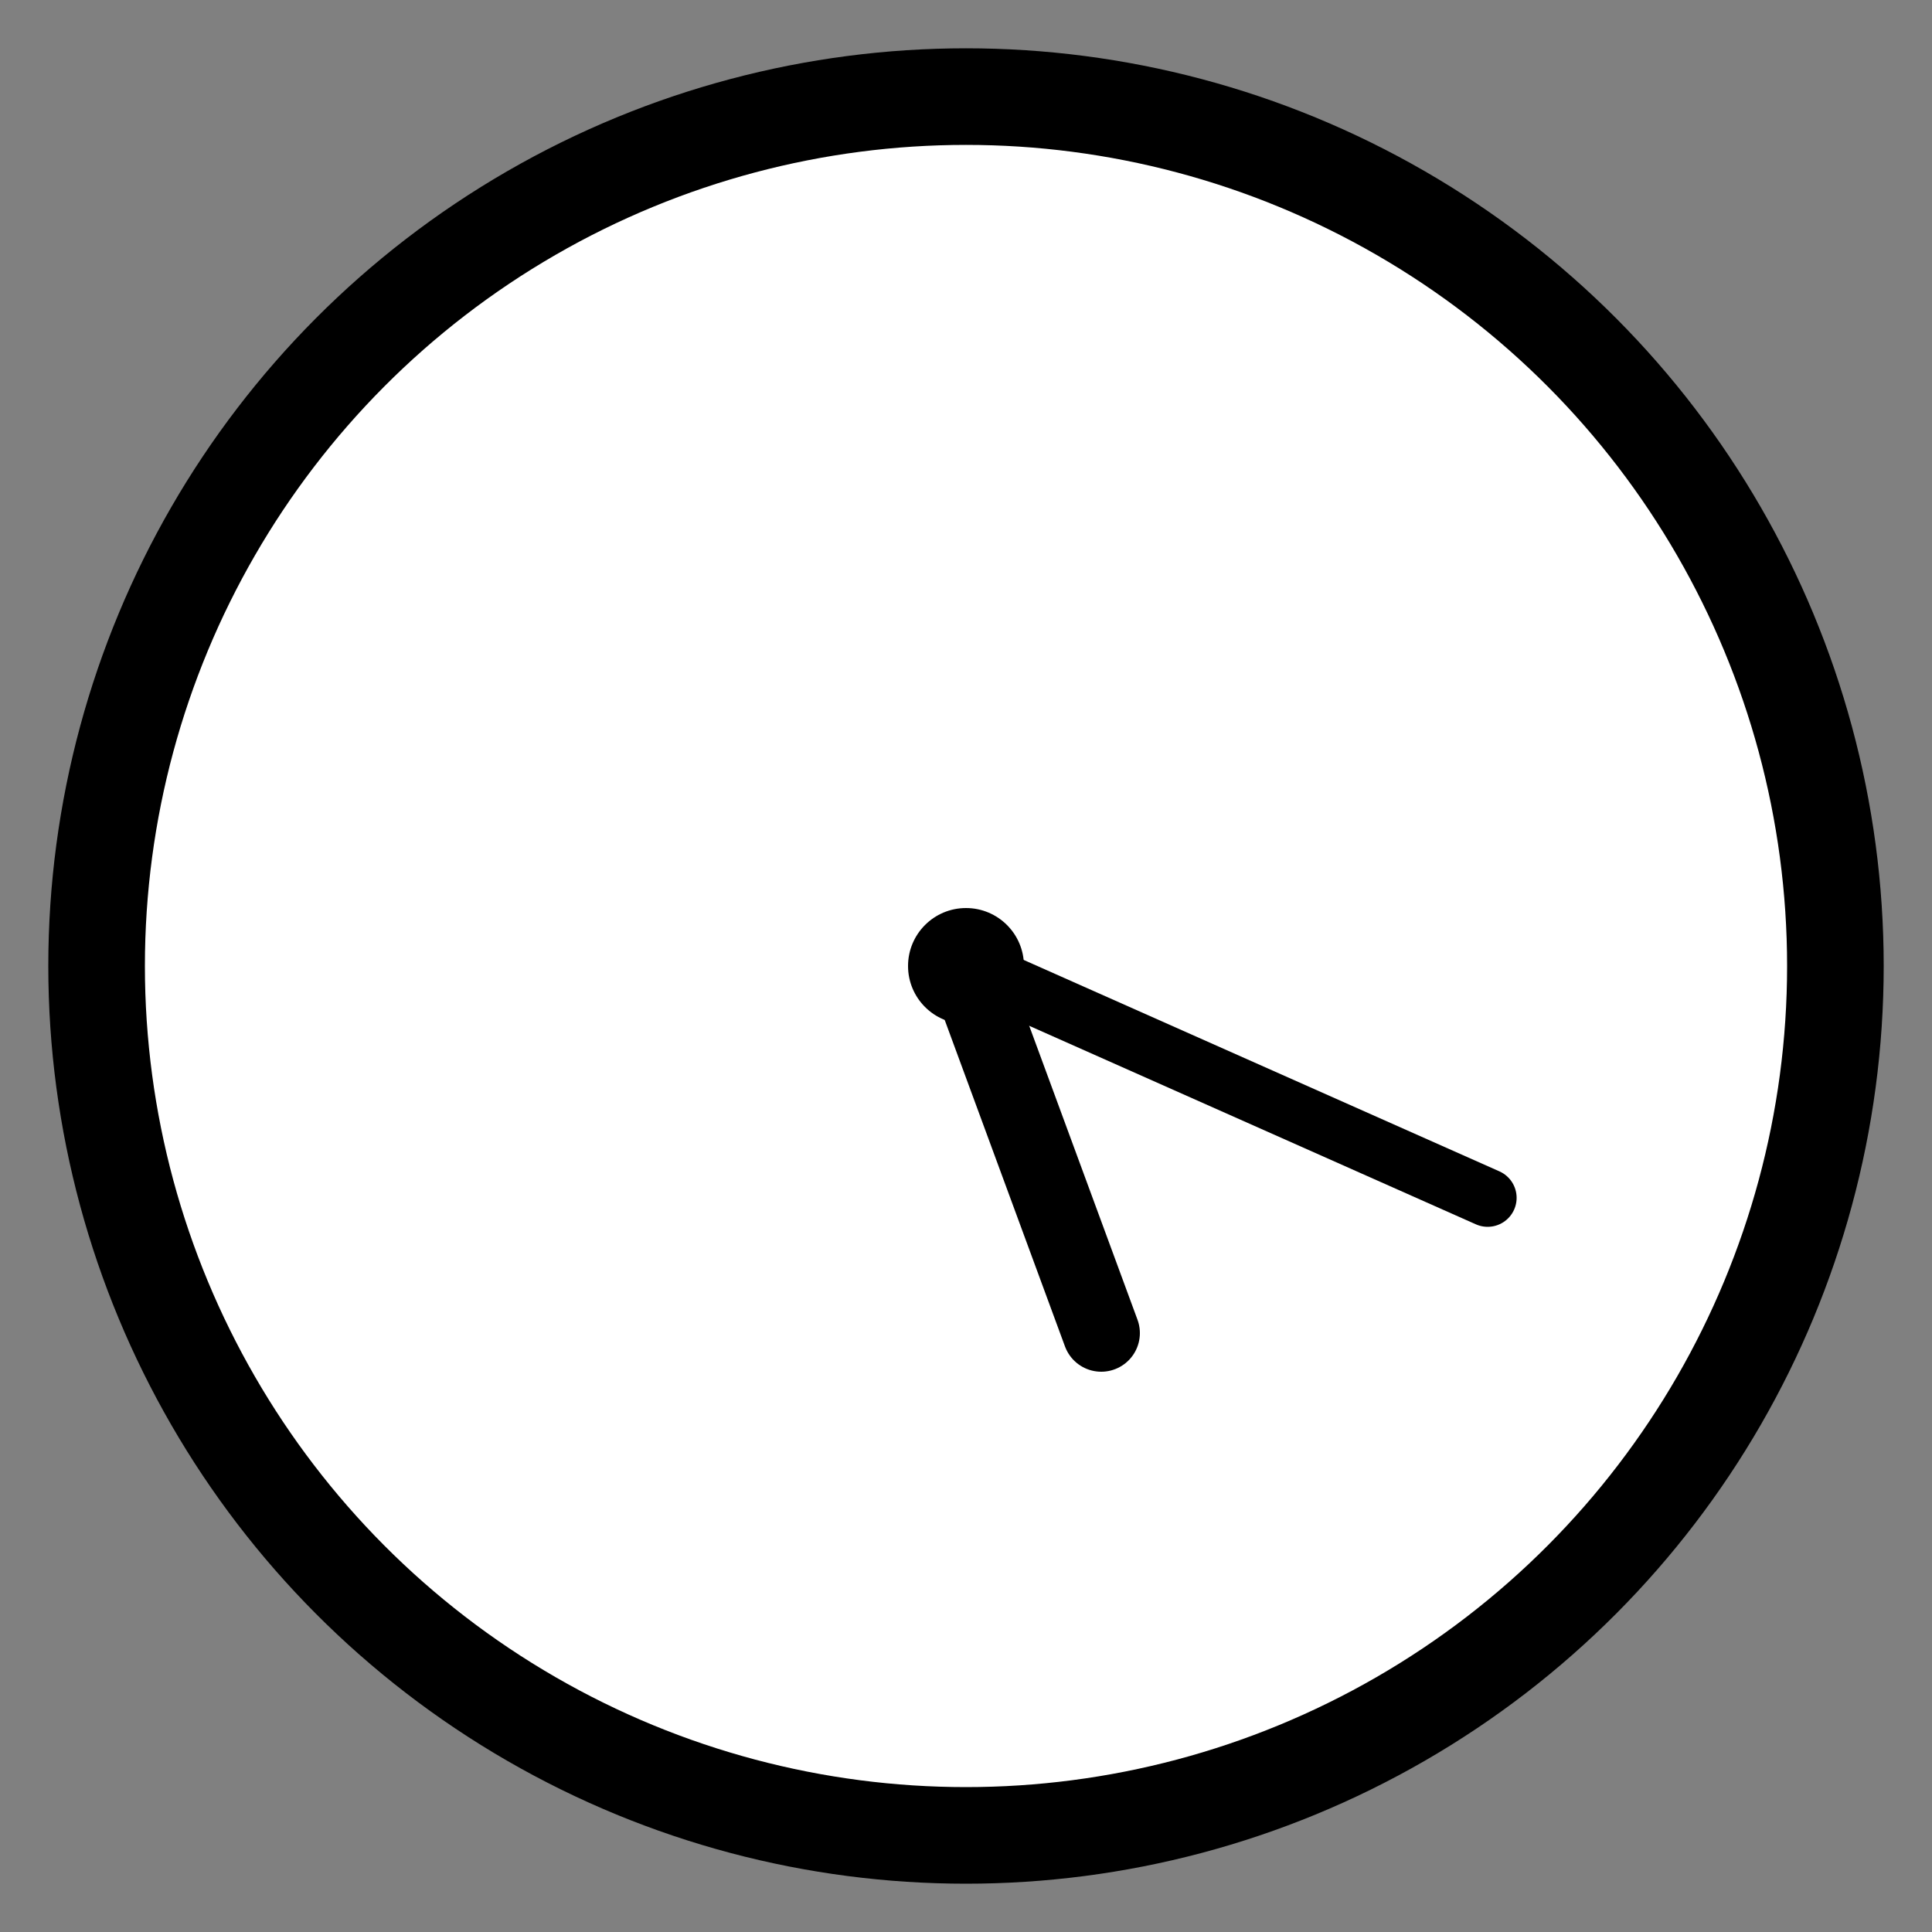 
<svg width="100" height="100" viewBox="0 0 100 100" xmlns="http://www.w3.org/2000/svg">
    <rect x="0" y="0" width="100" height="100" fill="#808080" stroke="none"/>
    <!-- Clock Circle -->
    <circle cx="50" cy="50" r="45" stroke="black" stroke-width="5" fill="white"/>
    
    <!-- Clock Center -->
    <circle cx="50" cy="50" r="3" fill="black"/>
    
    <!-- Hour Hand -->
    <line x1="50" y1="50" x2="57" y2="69" stroke="black" stroke-width="4" stroke-linecap="round"/>
    
    <!-- Minute Hand -->
    <line x1="50" y1="50" x2="77" y2="62" stroke="black" stroke-width="3" stroke-linecap="round"/>
</svg>
    